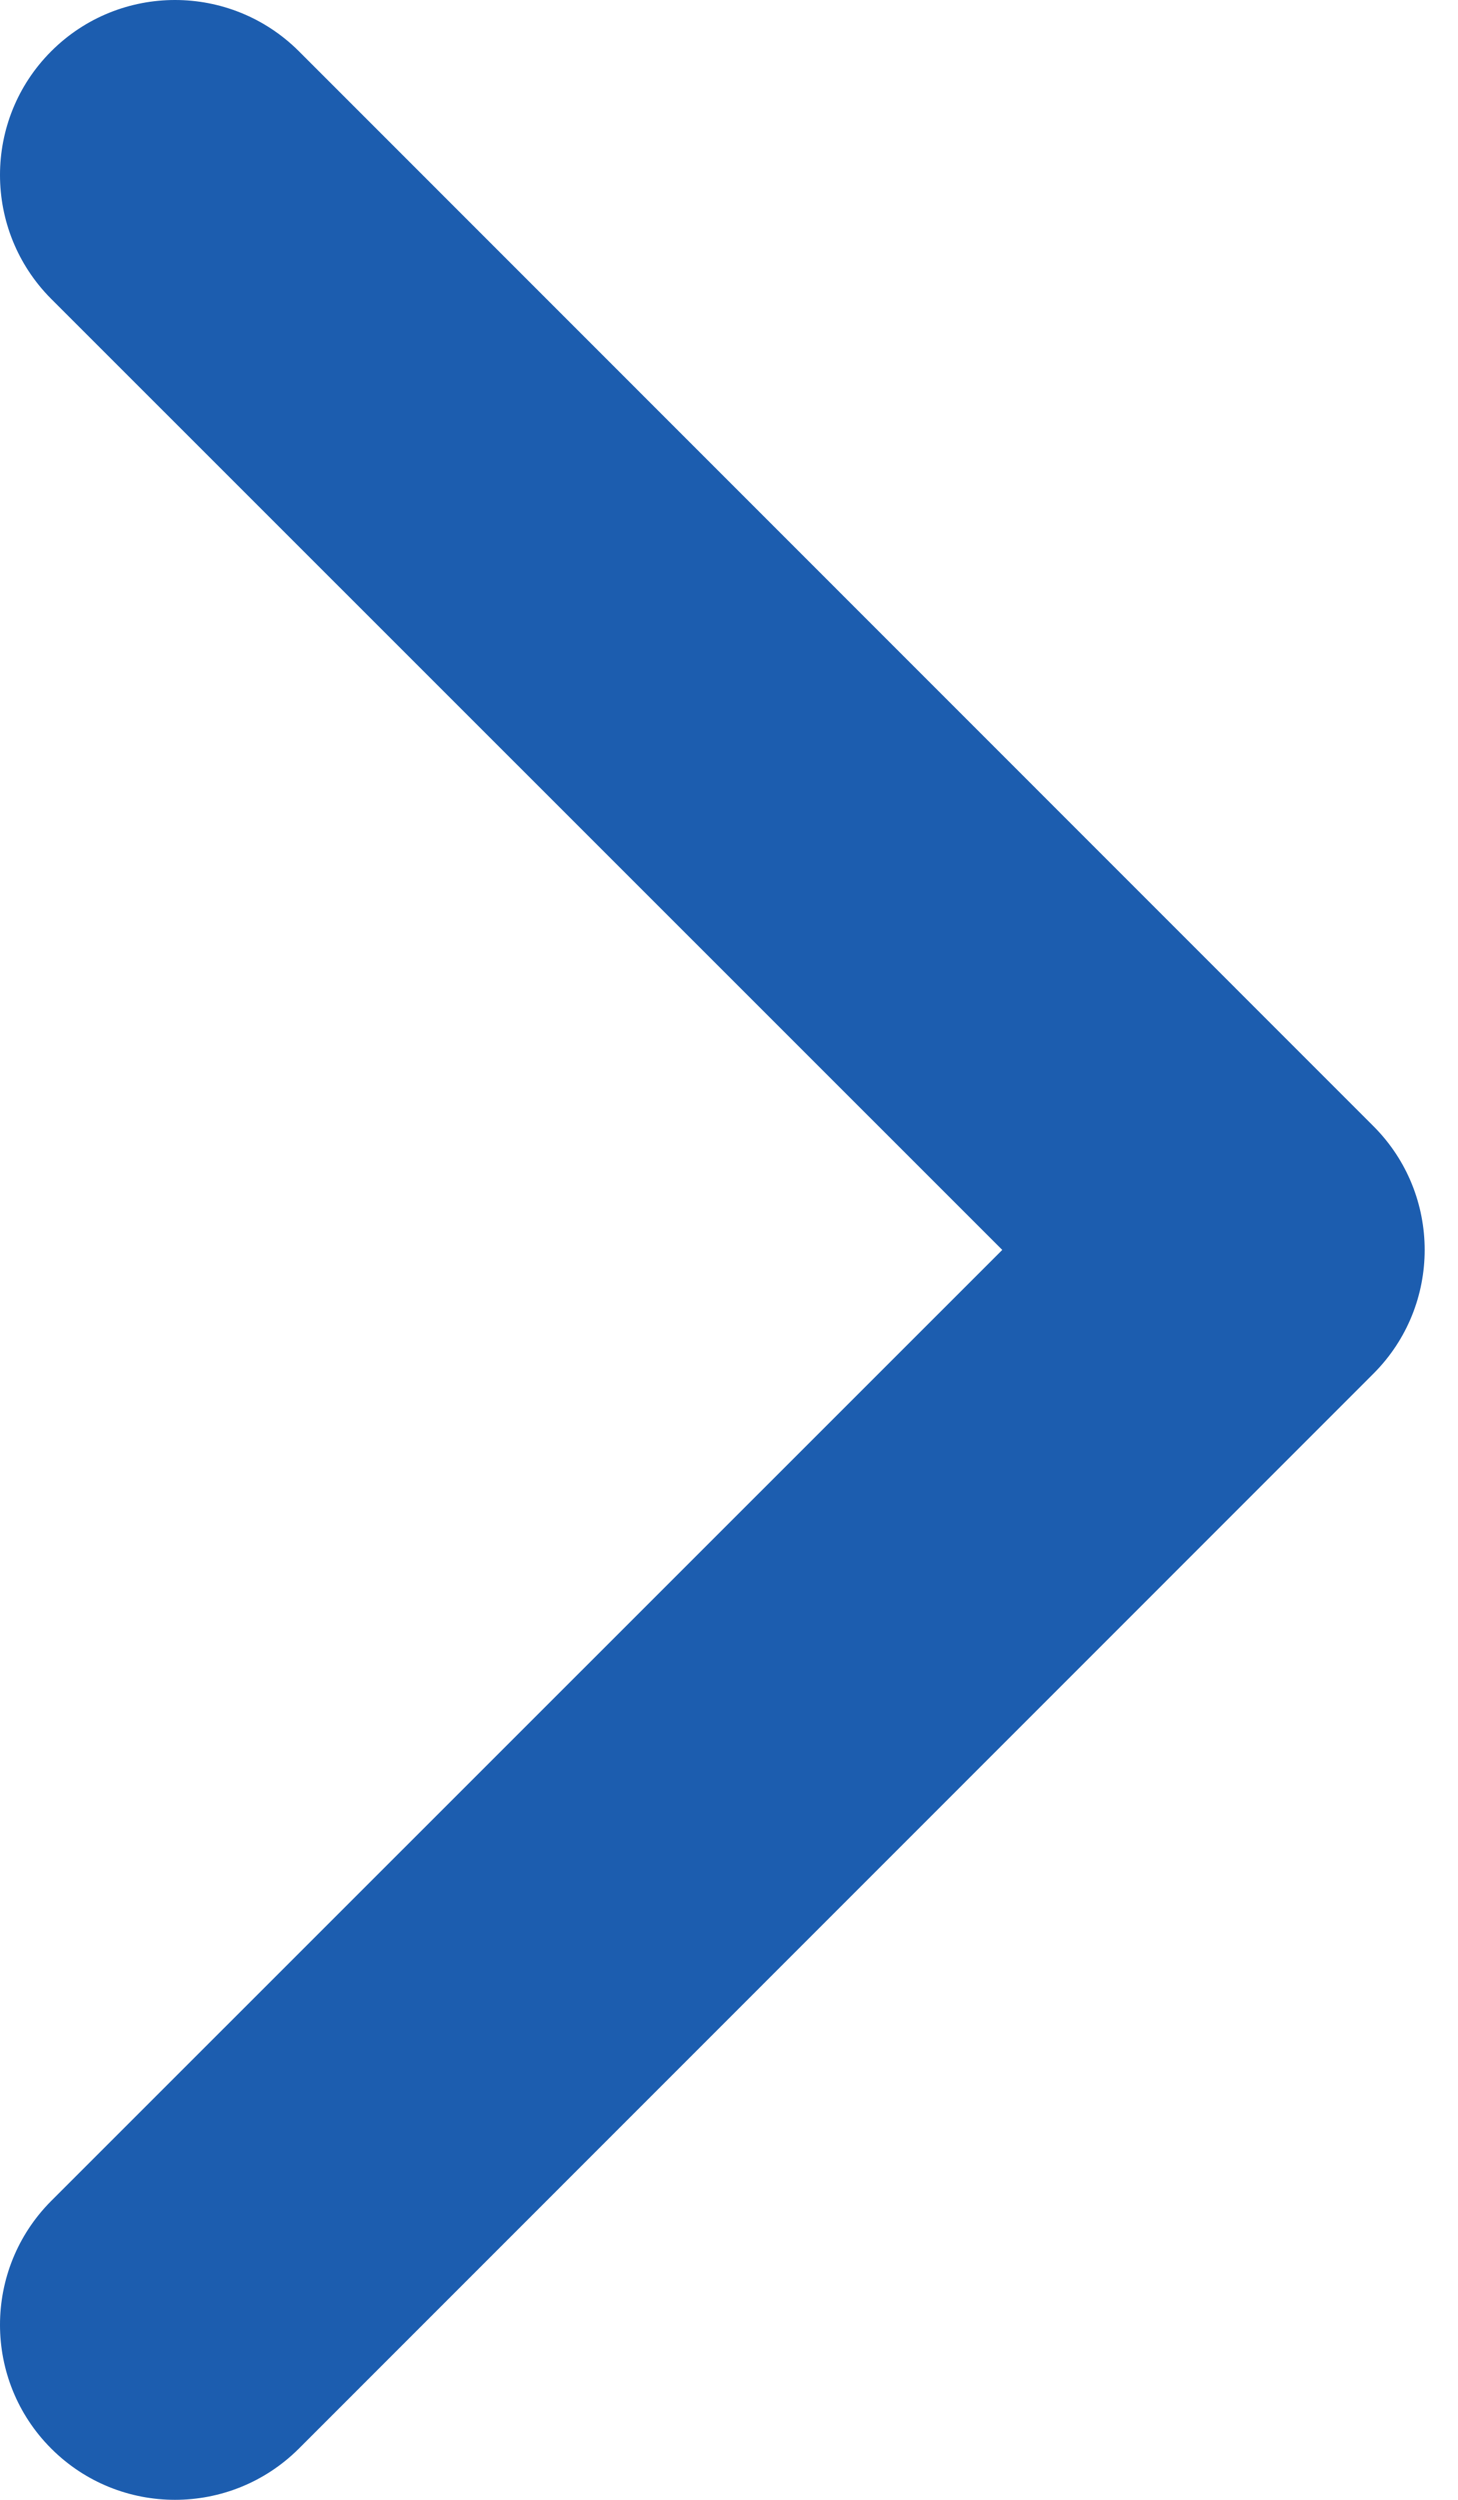 <svg width="7" height="12" viewBox="0 0 7 12" fill="none" xmlns="http://www.w3.org/2000/svg">
<path d="M6.84 6C6.84 6.215 6.758 6.43 6.594 6.594L1.435 11.754C1.106 12.082 0.574 12.082 0.246 11.754C-0.082 11.426 -0.082 10.894 0.246 10.565L4.812 6L0.246 1.435C-0.082 1.106 -0.082 0.574 0.246 0.246C0.574 -0.082 1.106 -0.082 1.435 0.246L6.594 5.406C6.758 5.57 6.84 5.785 6.84 6Z" fill="#1C5DAF"/>
</svg>
